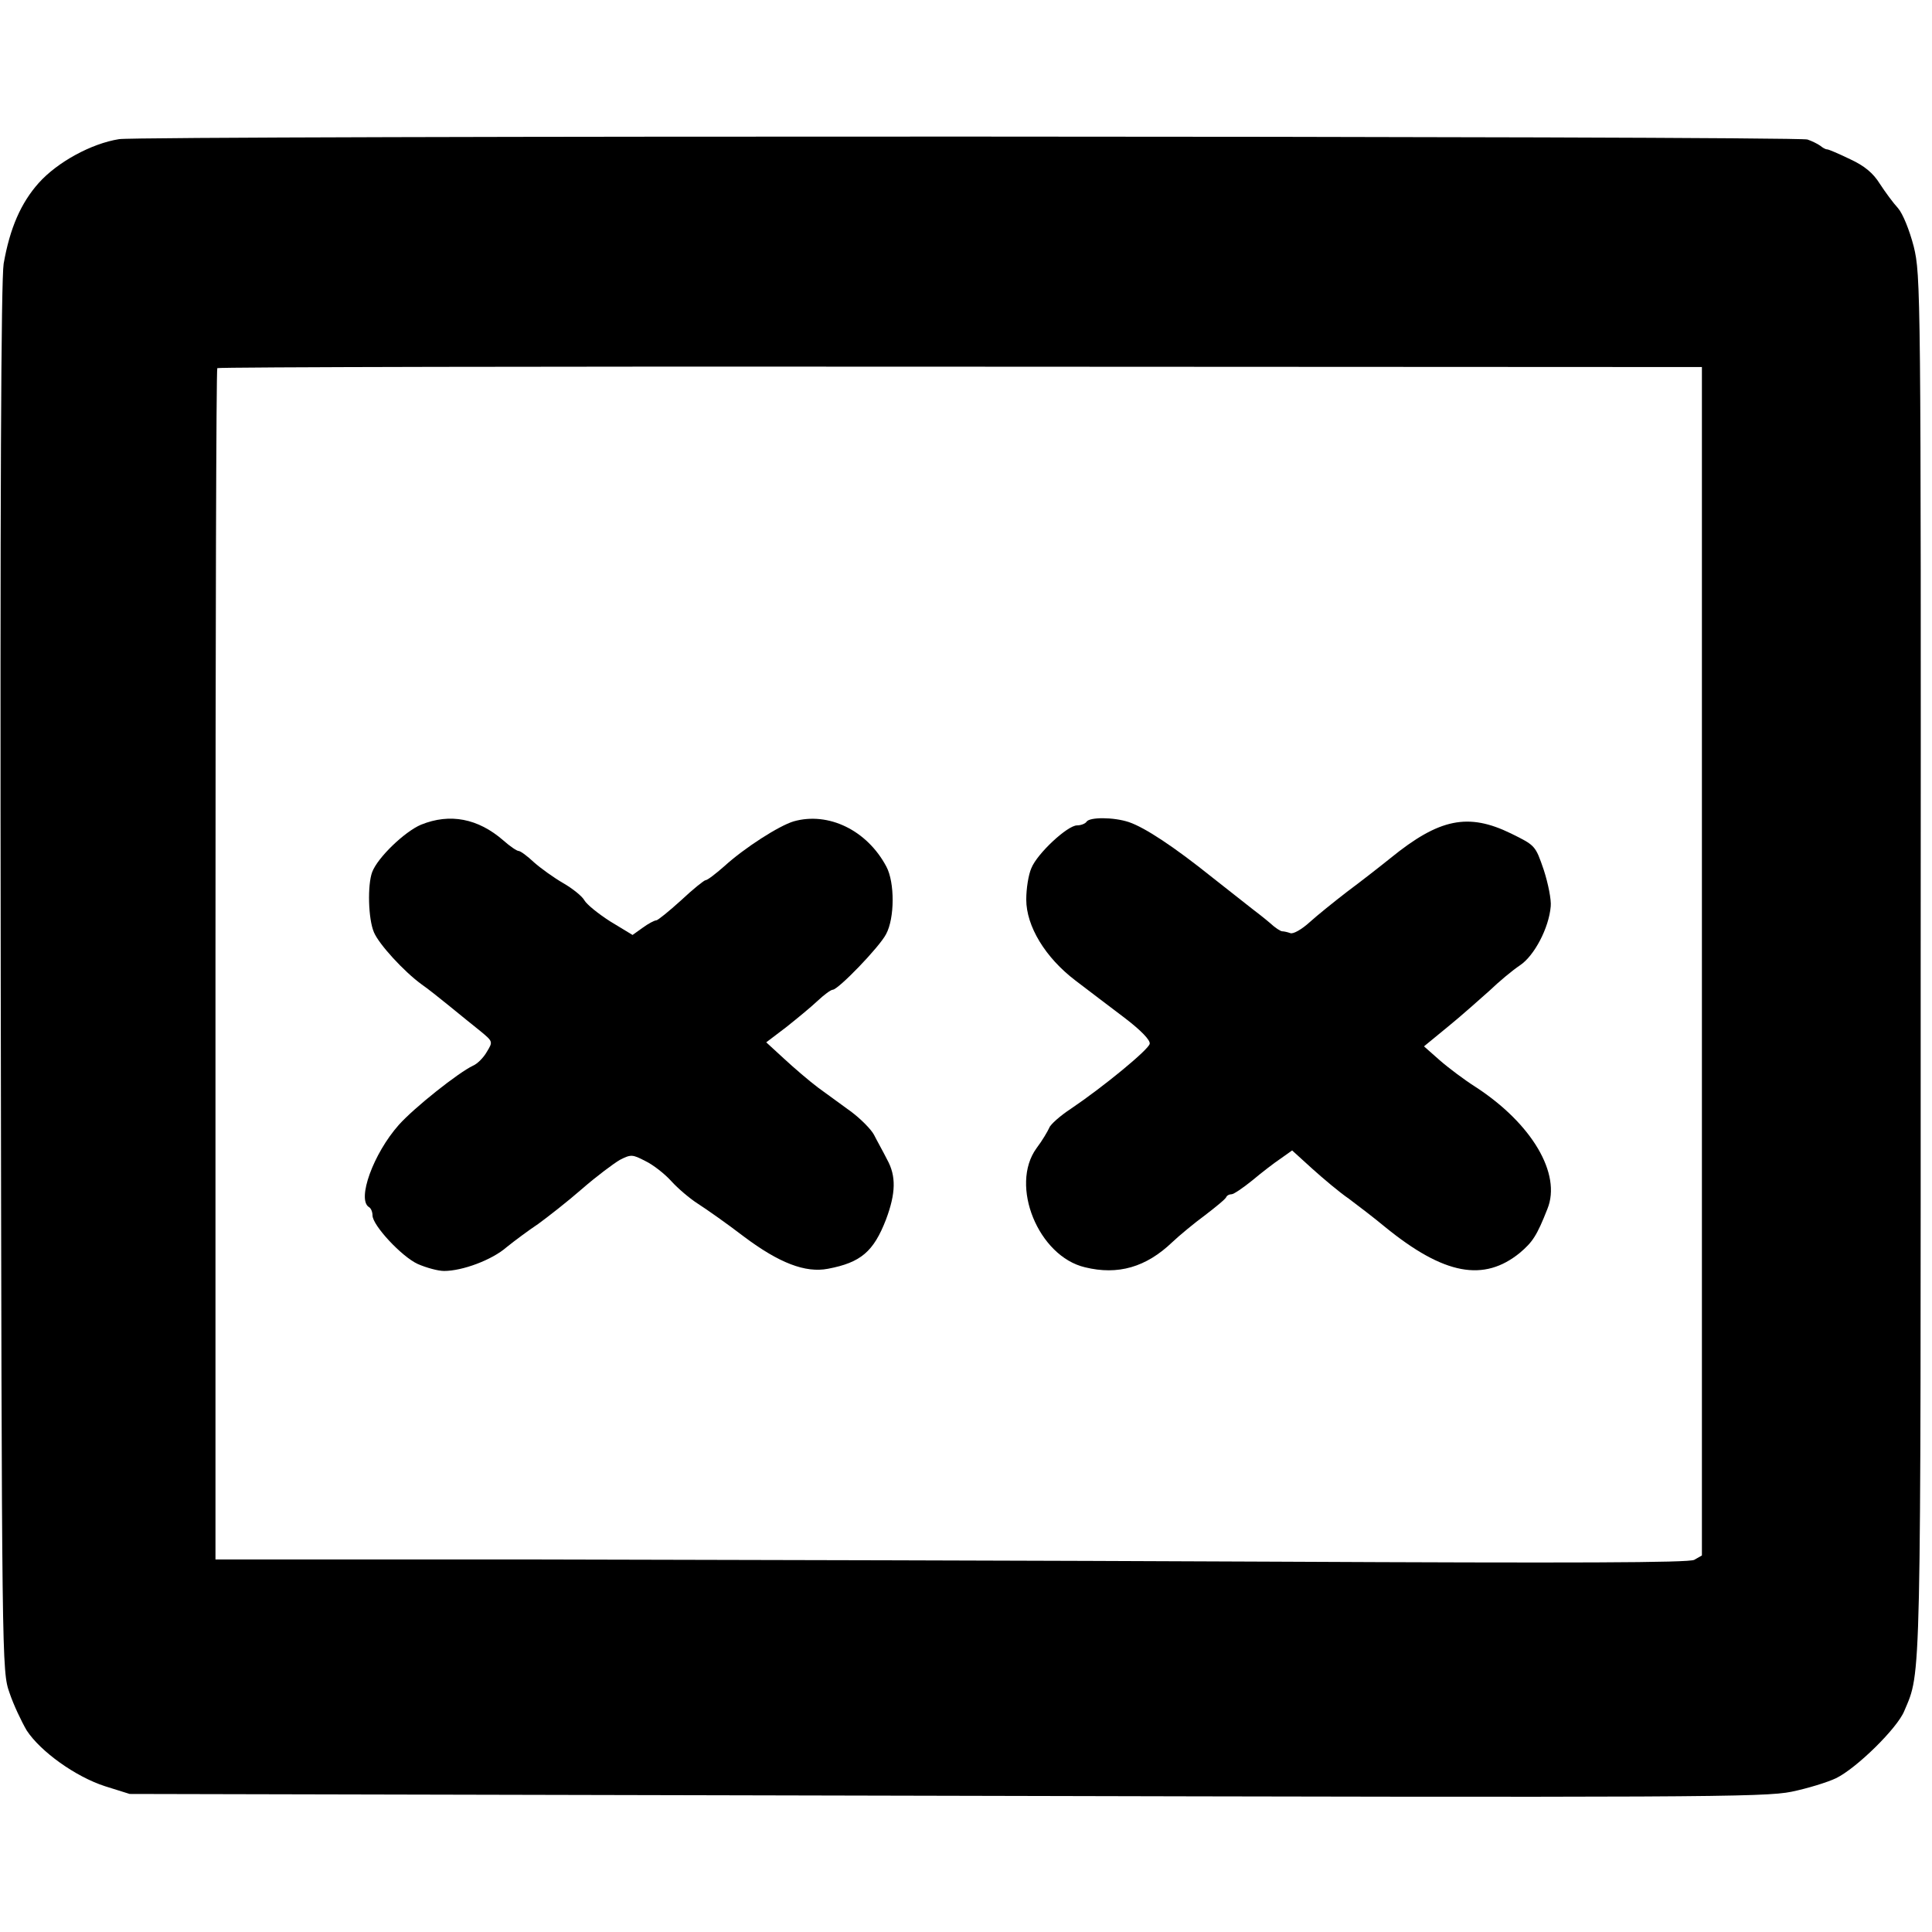 <?xml version="1.0" standalone="no"?>
<!DOCTYPE svg PUBLIC "-//W3C//DTD SVG 20010904//EN"
 "http://www.w3.org/TR/2001/REC-SVG-20010904/DTD/svg10.dtd">
<svg version="1.0" xmlns="http://www.w3.org/2000/svg"
 width="529pt" height="529pt" viewBox="0 0 529 529"
 preserveAspectRatio="xMidYMid meet">
<g transform="translate(0,529) scale(0.1,-0.1)"
fill="#000000" stroke="none">
<path d="M326 4909 c-76 -12 -169 -63 -220 -120 -49 -55 -79 -124 -96 -221 -7
-44 -10 -635 -8 -1958 3 -1887 3 -1895 24 -1955 11 -33 33 -79 47 -103 38 -58
134 -127 215 -153 l67 -21 2235 -5 c2057 -5 2241 -4 2315 11 44 9 99 26 122
37 56 27 168 137 187 184 47 111 45 45 45 2045 1 1856 0 1886 -19 1965 -12 46
-30 90 -43 105 -13 14 -35 44 -50 67 -18 29 -42 49 -81 67 -31 15 -59 27 -63
27 -5 0 -13 5 -19 10 -7 5 -23 13 -35 17 -34 10 -4564 11 -4623 1z m4334
-2251 l0 -1627 -21 -12 c-15 -8 -324 -9 -1147 -5 -620 3 -1526 5 -2014 6
l-888 0 0 1628 c0 896 2 1631 5 1634 3 3 919 5 2035 4 l2030 -1 0 -1627z"/>
<path d="M1153 3032 c-45 -19 -119 -90 -134 -130 -13 -35 -11 -128 5 -165 14
-33 82 -107 130 -142 16 -11 50 -38 77 -60 27 -22 65 -53 84 -68 35 -29 35
-29 18 -57 -9 -16 -26 -33 -38 -38 -40 -19 -160 -114 -203 -162 -70 -79 -115
-204 -82 -225 6 -3 10 -14 10 -23 0 -27 80 -113 124 -133 23 -10 55 -19 72
-19 50 0 131 30 171 65 21 17 60 46 87 64 26 19 80 61 120 96 39 34 86 69 103
79 31 16 35 15 70 -3 21 -10 53 -35 71 -55 18 -20 51 -48 73 -62 22 -14 79
-54 126 -90 96 -72 168 -100 230 -88 90 17 125 47 159 135 27 72 28 119 3 164
-11 22 -28 52 -36 68 -8 15 -36 43 -61 62 -26 19 -67 49 -92 67 -24 18 -66 54
-93 79 l-49 45 54 41 c29 23 68 55 86 72 18 17 37 31 42 31 15 0 128 117 146
152 24 44 24 142 1 185 -53 100 -159 151 -254 124 -40 -12 -134 -72 -190 -123
-24 -21 -46 -38 -51 -38 -4 0 -35 -25 -67 -55 -33 -30 -64 -55 -68 -55 -5 0
-22 -9 -37 -20 l-28 -20 -61 37 c-33 21 -65 47 -71 58 -6 11 -32 32 -58 47
-26 15 -62 41 -80 57 -18 17 -37 31 -42 31 -5 0 -24 13 -42 29 -69 60 -146 75
-225 43z"/>
<path d="M2975 3040 c-3 -5 -15 -10 -26 -10 -26 0 -109 -77 -125 -117 -8 -18
-14 -56 -14 -86 0 -73 52 -159 135 -222 33 -25 93 -71 133 -101 46 -35 72 -62
70 -72 -3 -16 -127 -118 -216 -178 -29 -19 -56 -43 -59 -52 -4 -9 -19 -35 -35
-56 -74 -102 5 -296 133 -326 90 -22 167 0 239 69 19 18 60 52 90 74 30 23 57
45 58 50 2 4 8 7 14 7 6 0 31 17 57 38 25 21 60 48 78 60 l31 22 55 -50 c30
-27 75 -65 100 -82 24 -18 70 -53 100 -78 161 -131 270 -151 369 -70 34 29 46
46 75 120 39 96 -43 234 -197 334 -30 19 -74 52 -98 73 l-43 38 67 55 c37 30
87 75 113 98 25 24 62 55 83 69 39 26 79 102 84 161 2 18 -7 63 -19 100 -23
67 -23 67 -90 100 -117 57 -196 41 -329 -67 -31 -25 -85 -67 -120 -93 -35 -27
-81 -64 -102 -83 -22 -20 -45 -33 -53 -30 -8 3 -18 5 -22 5 -5 0 -20 10 -34
23 -14 12 -37 30 -49 39 -13 10 -61 48 -108 85 -106 85 -185 137 -229 152 -42
14 -108 14 -116 1z"/>
</g>
</svg>
